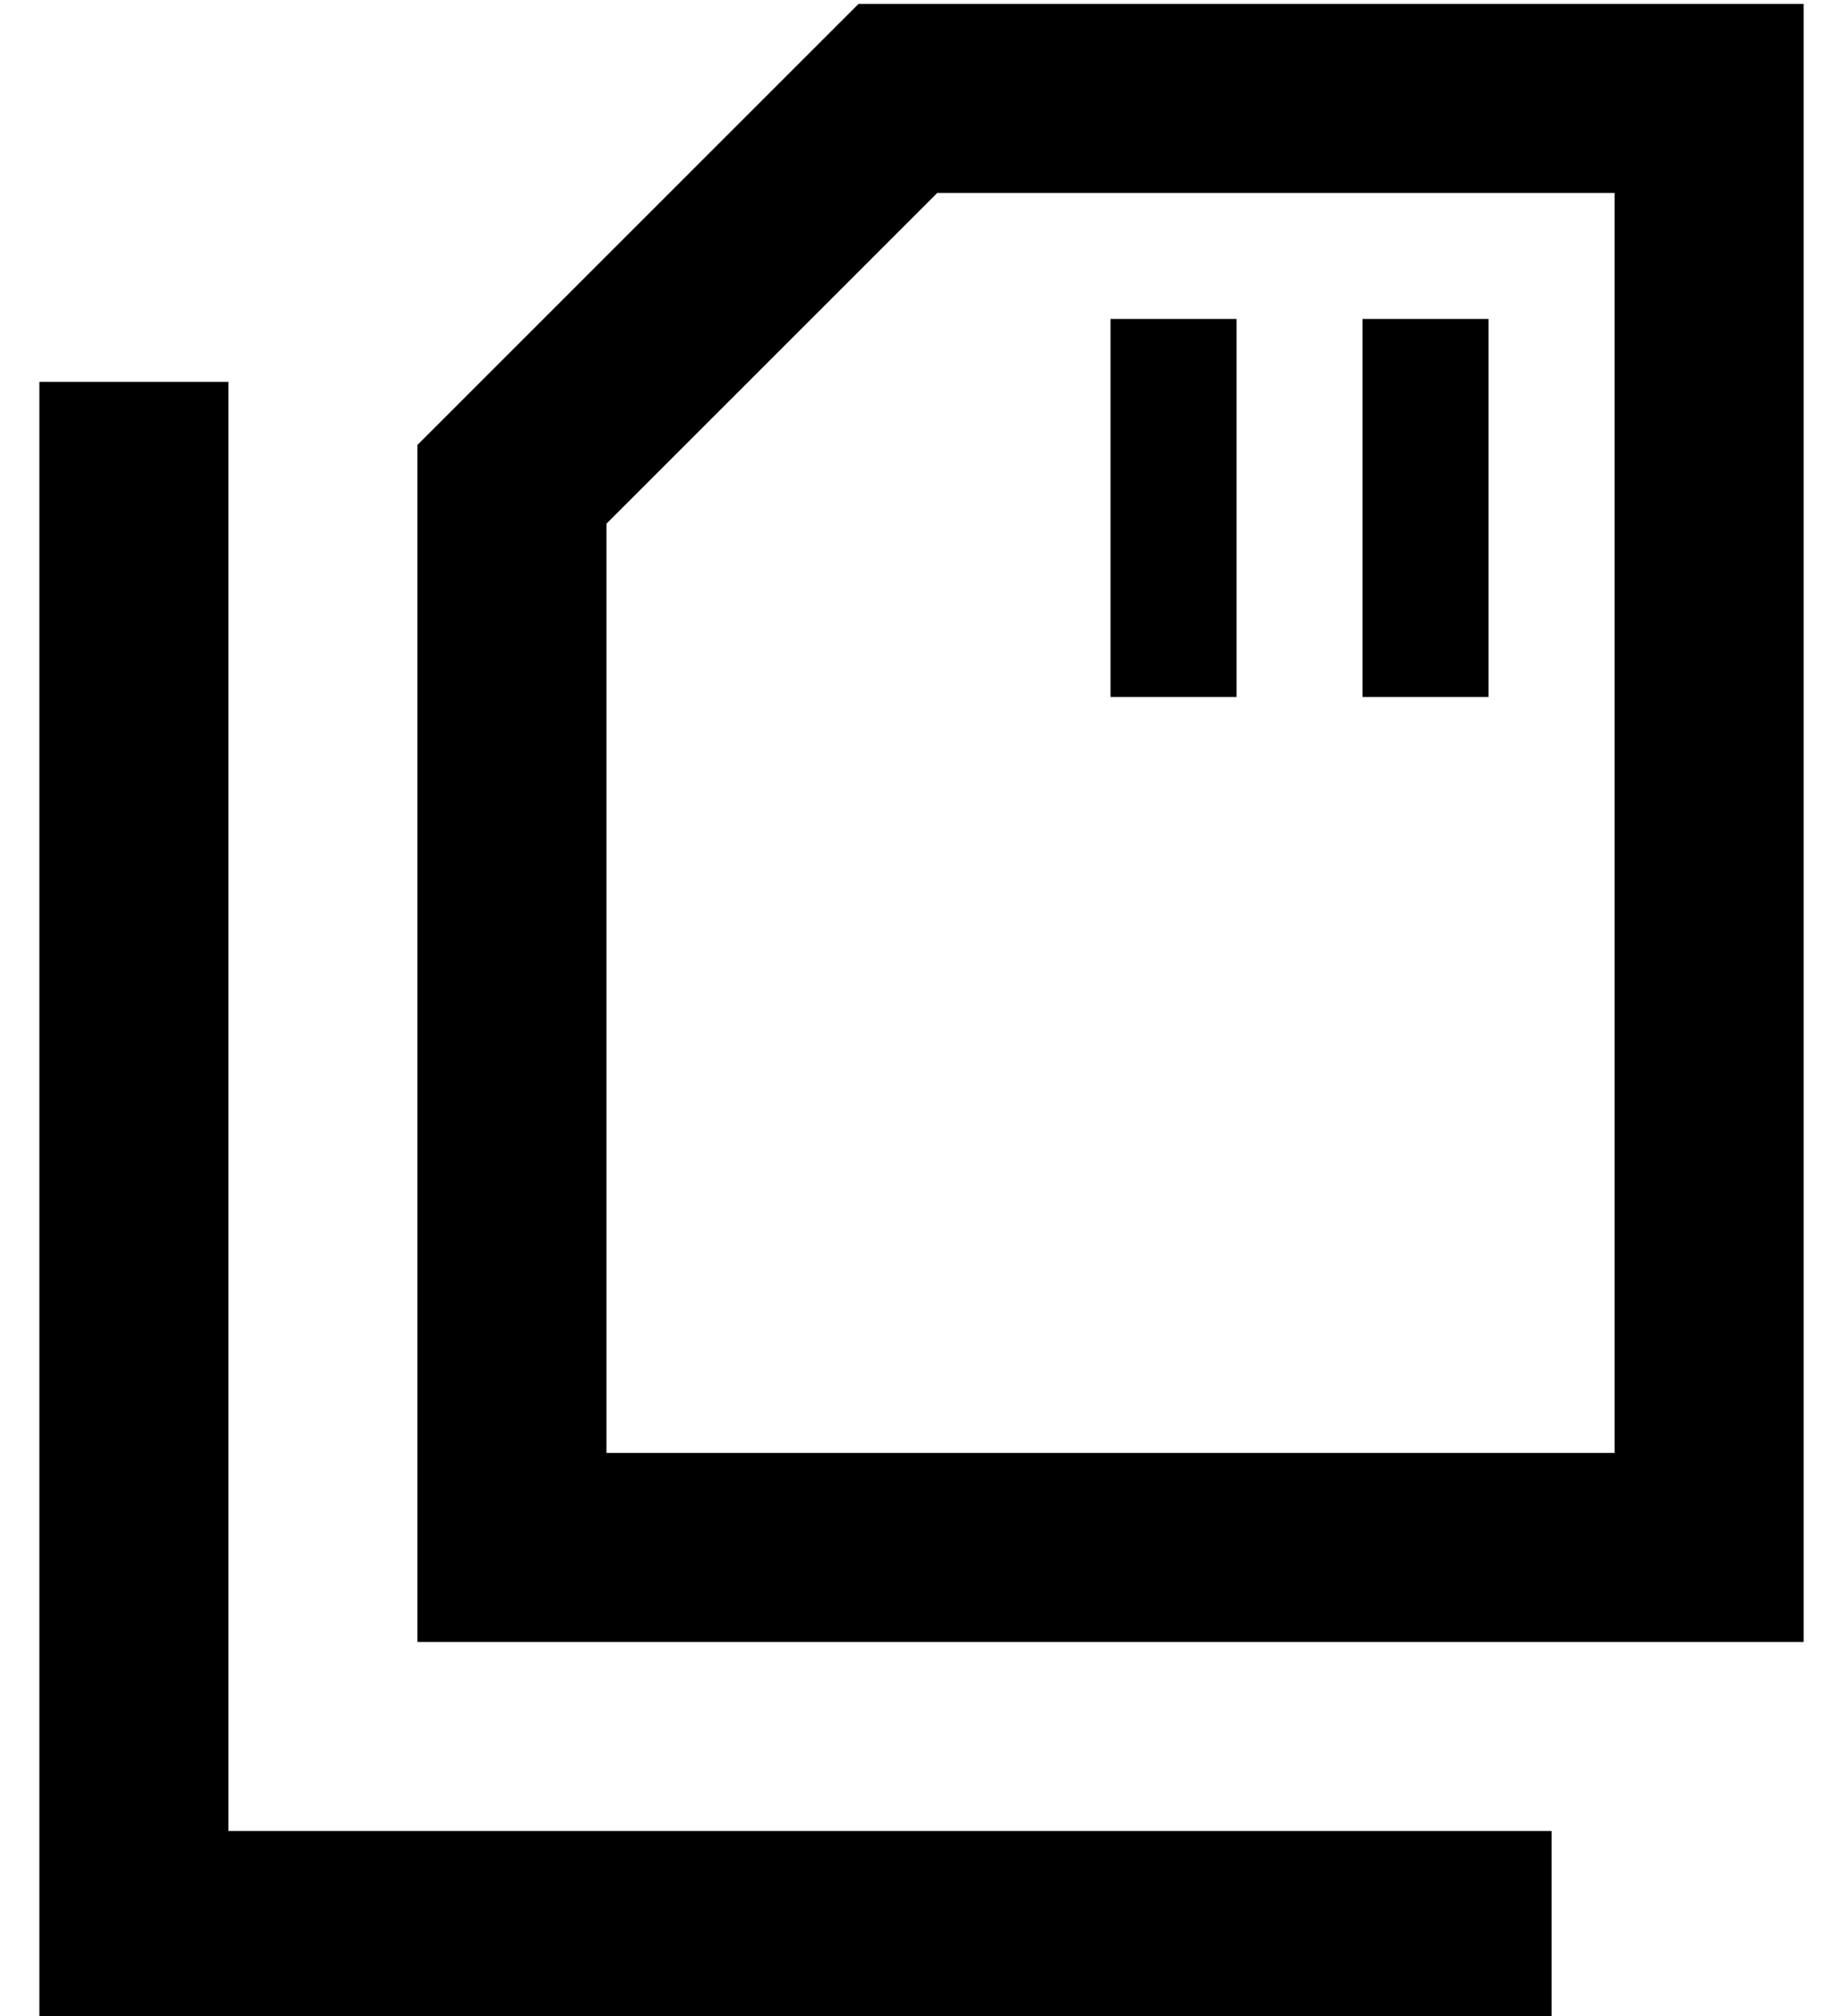 <?xml version="1.0" standalone="no"?>
<!DOCTYPE svg PUBLIC "-//W3C//DTD SVG 1.1//EN" "http://www.w3.org/Graphics/SVG/1.1/DTD/svg11.dtd" >
<svg xmlns="http://www.w3.org/2000/svg" xmlns:xlink="http://www.w3.org/1999/xlink" version="1.1" viewBox="-10 -40 468 512">
   <path fill="currentColor"
d="M400 329v-320v320v-320h-172v0l-84 84v0v236v0h256v0zM96 73l112 -112l-112 112l112 -112h192h48v48v0v320v0v48v0h-48h-304v-48v0v-256v0zM48 57v24v-24v24v344v0h312h24v48v0h-24h-360v-24v0v-368v0v-24v0h48v0zM304 57v64v-64v64v16v0h-32v0v-16v0v-64v0v-16v0h32v0
v16v0zM368 57v64v-64v64v16v0h-32v0v-16v0v-64v0v-16v0h32v0v16v0z" />
</svg>

